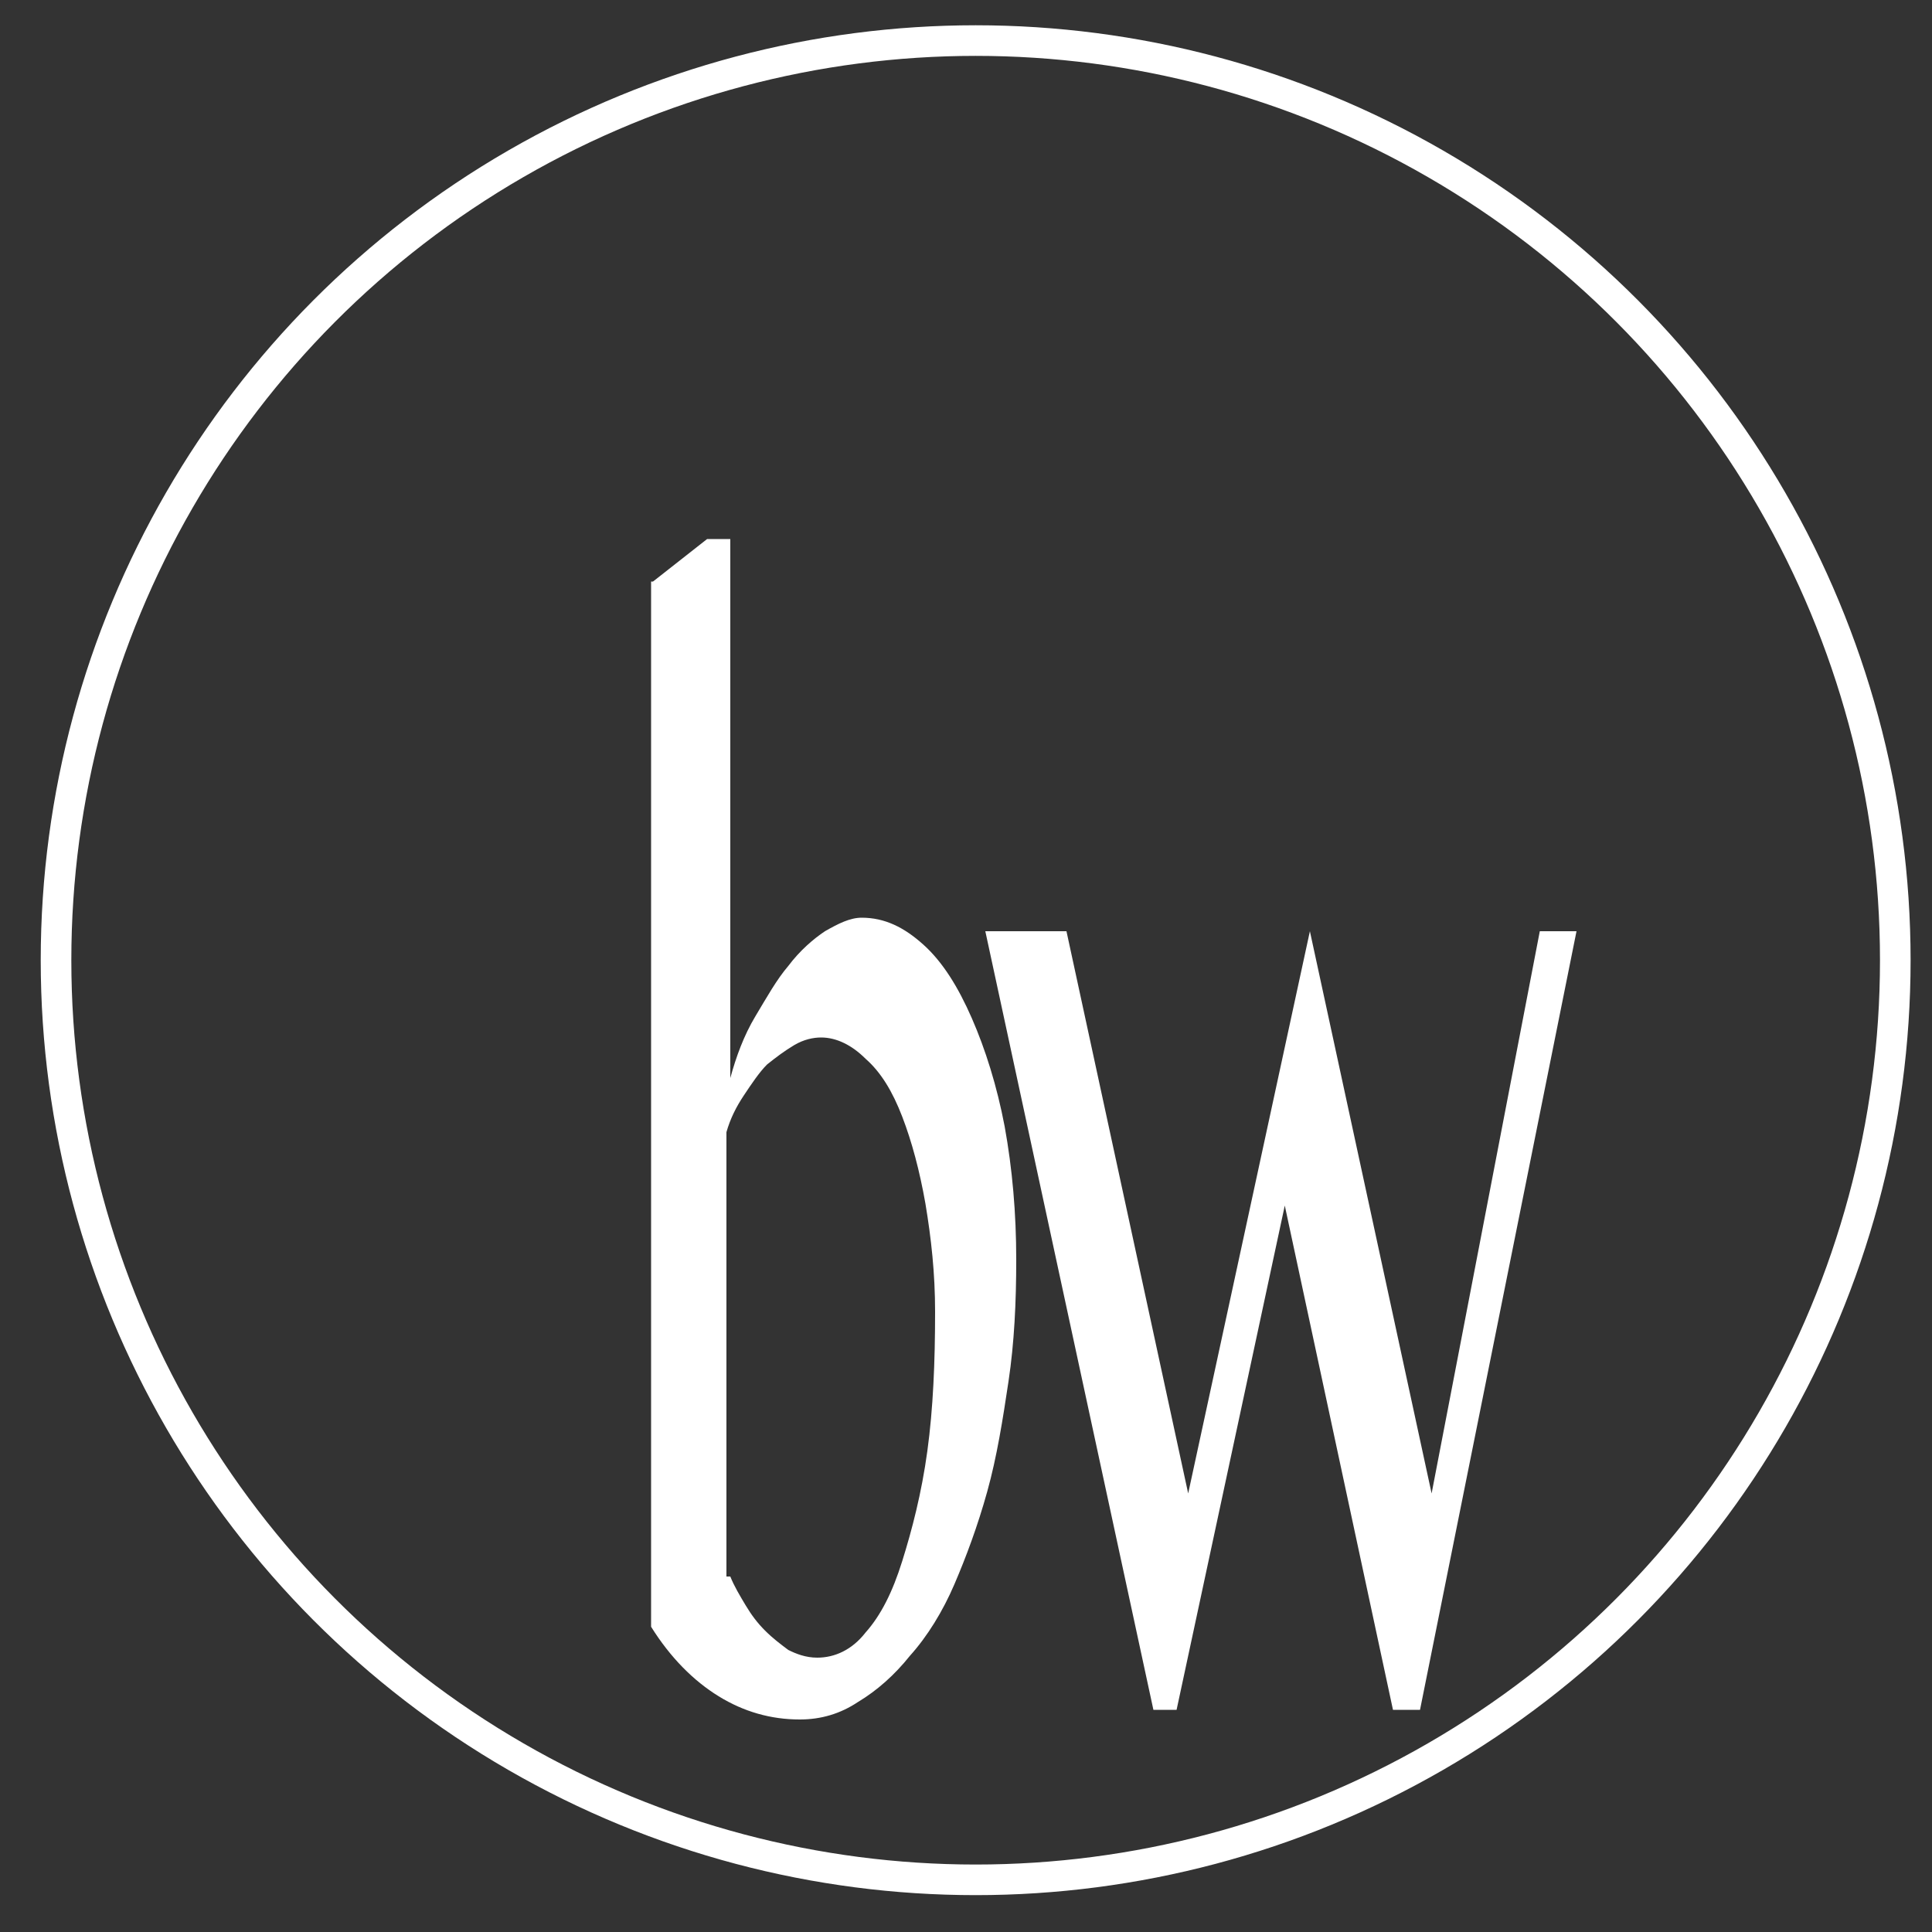 <?xml version="1.0" encoding="utf-8"?>
<!-- Generator: Adobe Illustrator 19.2.1, SVG Export Plug-In . SVG Version: 6.00 Build 0)  -->
<svg version="1.2" baseProfile="tiny" id="Layer_1" xmlns="http://www.w3.org/2000/svg" xmlns:xlink="http://www.w3.org/1999/xlink"
	 x="0px" y="0px" viewBox="0 0 100 100" xml:space="preserve">
<rect x="0" y="0" width="100" height="100" fill="#333333" stroke="none"/>
<g>
	<path fill="#FFFFFF" d="M55.2,48.2l6.3,29.1l6.3-29.1l6.3,29.1l5.6-29.1h1.9l-8.1,40.3h-1.4l-5.6-26.1l-5.6,26.1h-1.2L51,48.2H55.2
		z"/>
</g>
<g>
	<path fill="#FFFFFF" d="M33.8,30.1l2.8-2.2h1.2v27.9c0.3-1.1,0.7-2.2,1.3-3.2s1.1-1.9,1.7-2.6c0.6-0.8,1.3-1.4,1.9-1.8
		c0.7-0.4,1.3-0.7,1.9-0.7c1.2,0,2.2,0.5,3.2,1.4c1,0.9,1.8,2.2,2.5,3.8c0.7,1.6,1.3,3.5,1.7,5.6c0.4,2.2,0.6,4.5,0.6,6.9
		c0,2.2-0.1,4.3-0.4,6.3c-0.3,2-0.6,3.9-1.1,5.7c-0.5,1.8-1.1,3.4-1.7,4.8s-1.4,2.7-2.3,3.7c-0.8,1-1.7,1.8-2.7,2.4
		c-0.9,0.6-1.9,0.9-3,0.9c-1.5,0-2.9-0.4-4.2-1.2c-1.3-0.8-2.5-2-3.5-3.6V30.1z M37.8,81.6c0.2,0.5,0.5,1,0.8,1.5s0.6,0.9,1,1.3
		c0.4,0.4,0.8,0.7,1.2,1c0.4,0.2,0.9,0.4,1.5,0.4c0.9,0,1.8-0.4,2.5-1.3c0.8-0.9,1.4-2.1,1.9-3.7s1-3.5,1.3-5.7s0.4-4.6,0.4-7.2
		c0-2-0.2-3.8-0.5-5.6c-0.3-1.7-0.7-3.2-1.2-4.5c-0.5-1.3-1.1-2.3-1.9-3c-0.7-0.7-1.5-1.1-2.3-1.1c-0.4,0-0.9,0.1-1.4,0.4
		s-0.9,0.6-1.4,1c-0.4,0.4-0.8,1-1.2,1.6s-0.7,1.2-0.9,1.9V81.6z"/>
</g>
<circle fill="none" stroke="#FFFFFF" stroke-width="1.584" stroke-miterlimit="10" cx="50.5" cy="49.7" r="47.6"/>
<g>
</g>
<g>
</g>
<g>
</g>
<g>
</g>
<g>
</g>
<g>
</g>
<g>
</g>
<g>
</g>
<g>
</g>
<g>
</g>
<g>
</g>
<g>
</g>
<g>
</g>
<g>
</g>
<g>
</g>
</svg>
